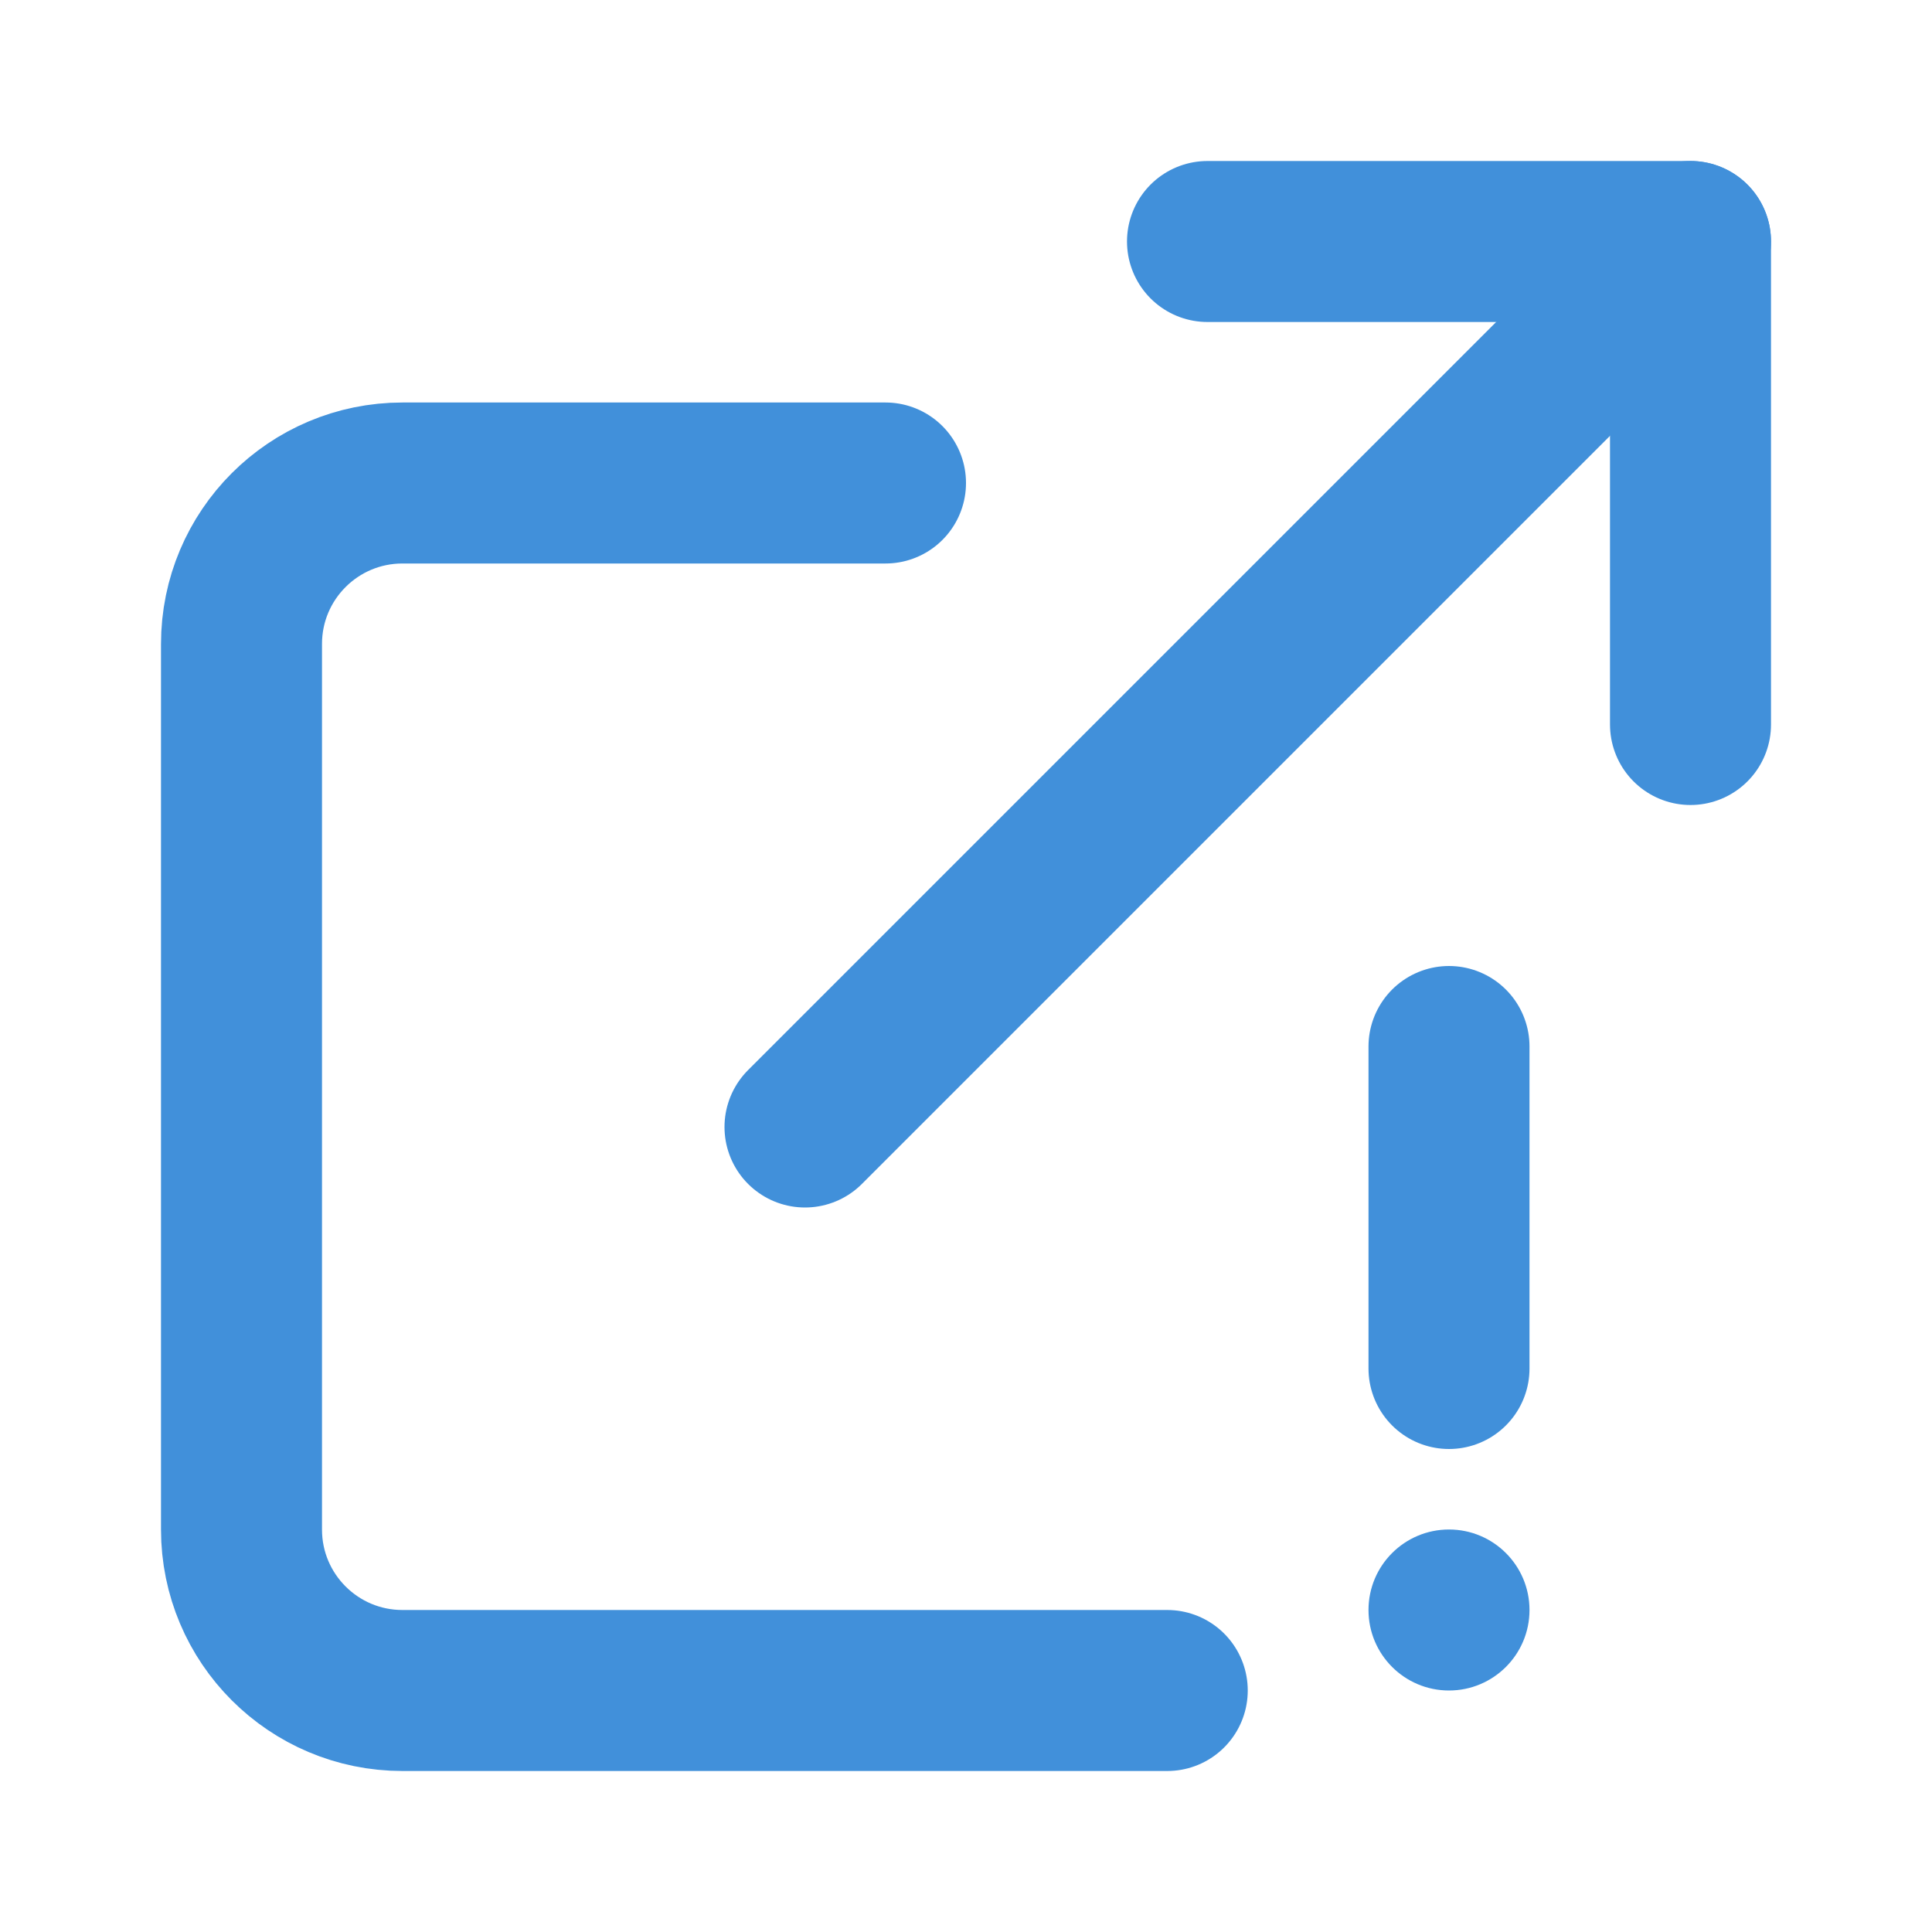 <svg width="24" height="24" viewBox="0 0 24 24" fill="none" xmlns="http://www.w3.org/2000/svg">
<circle cx="18" cy="20" r="1" fill="#4190DA"/>
<path d="M11 6H5C3.895 6 3 6.895 3 8V19C3 20.105 3.895 21 5 21H14.5M18 17V13" stroke="#4190DA" stroke-width="2" stroke-linecap="round"/>
<path d="M15 3H21V9" stroke="#4190DA" stroke-width="2" stroke-linecap="round" stroke-linejoin="round"/>
<path d="M10 14L21 3" stroke="#4190DA" stroke-width="2" stroke-linecap="round" stroke-linejoin="round"/>
</svg>
